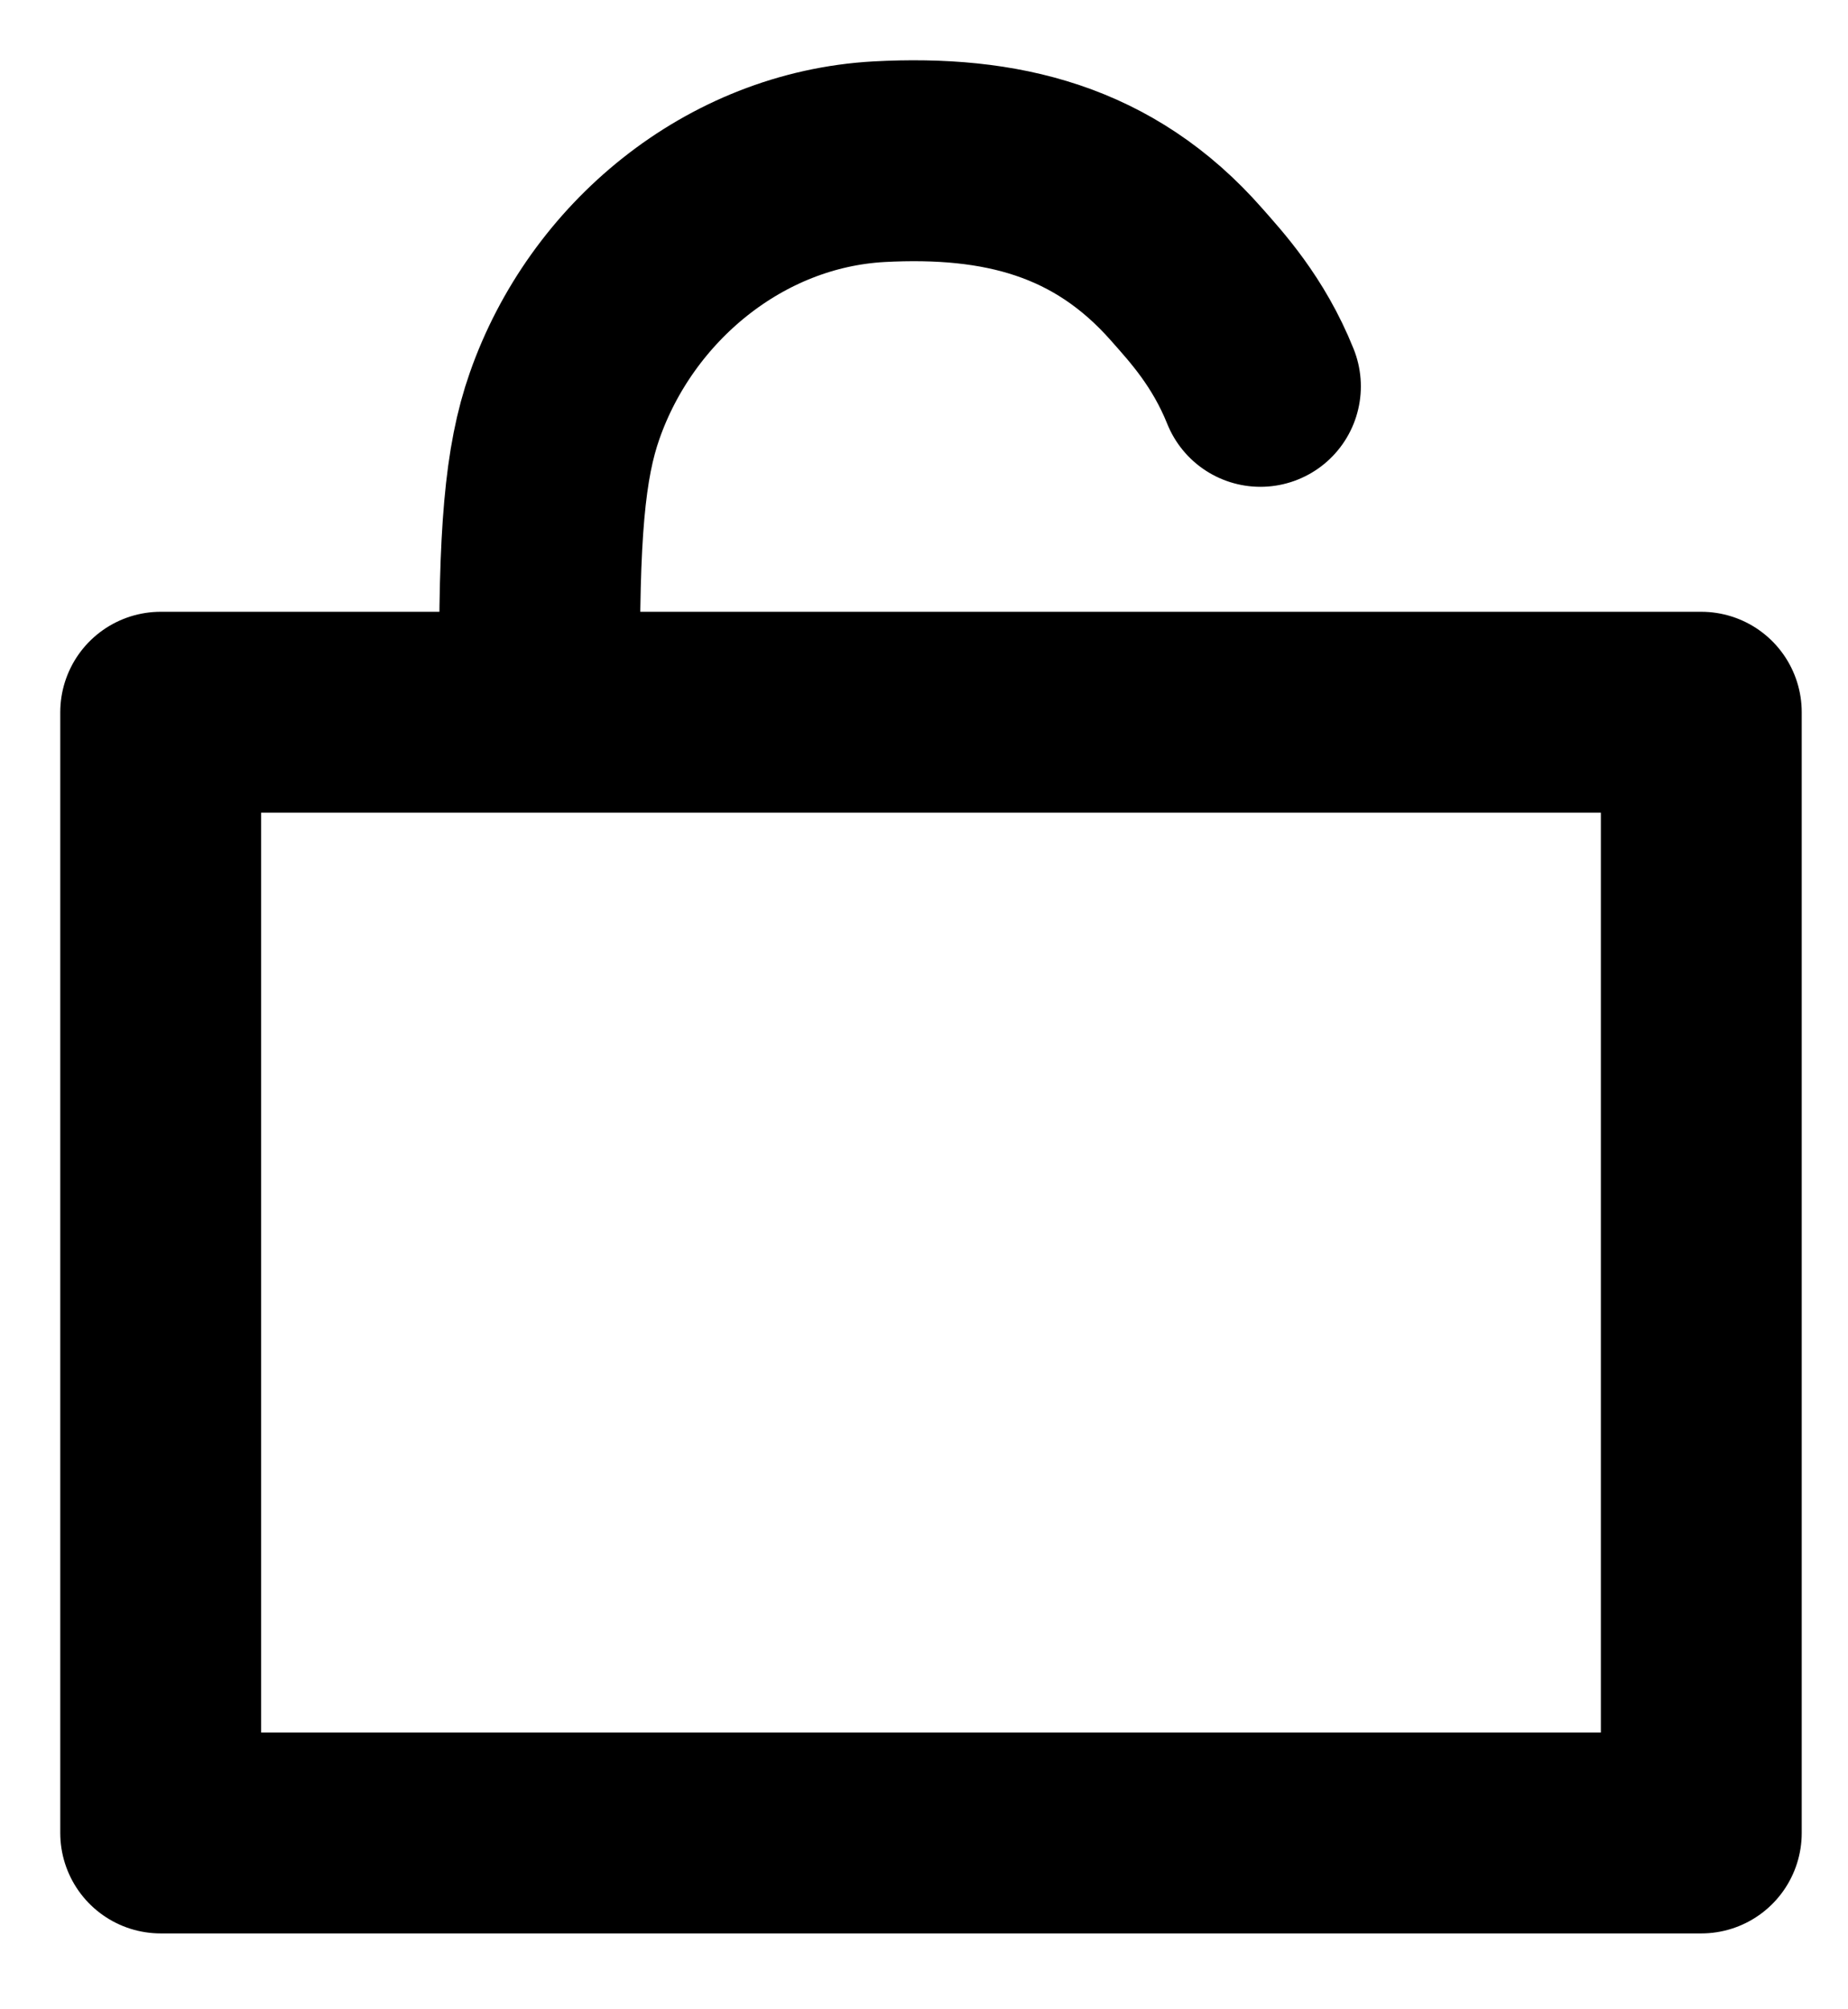 <svg width="23" height="25" viewBox="0 0 23 25" fill="none" xmlns="http://www.w3.org/2000/svg">
<path d="M15.687 4.807C15.412 4.122 15.011 3.691 14.77 3.417C13.738 2.243 12.456 1.931 10.94 2.012C9.14 2.112 7.608 3.39 7.027 5.05C6.78 5.753 6.703 6.65 6.718 8.5" stroke="black" stroke-width="2.5" stroke-miterlimit="10" stroke-linecap="round" stroke-linejoin="round" fill="none"/>
<path d="M21.174 8.862H2V22.806H21.174V8.862Z" stroke="black" stroke-width="2.5" stroke-linecap="round" stroke-linejoin="round"/>
</svg>
